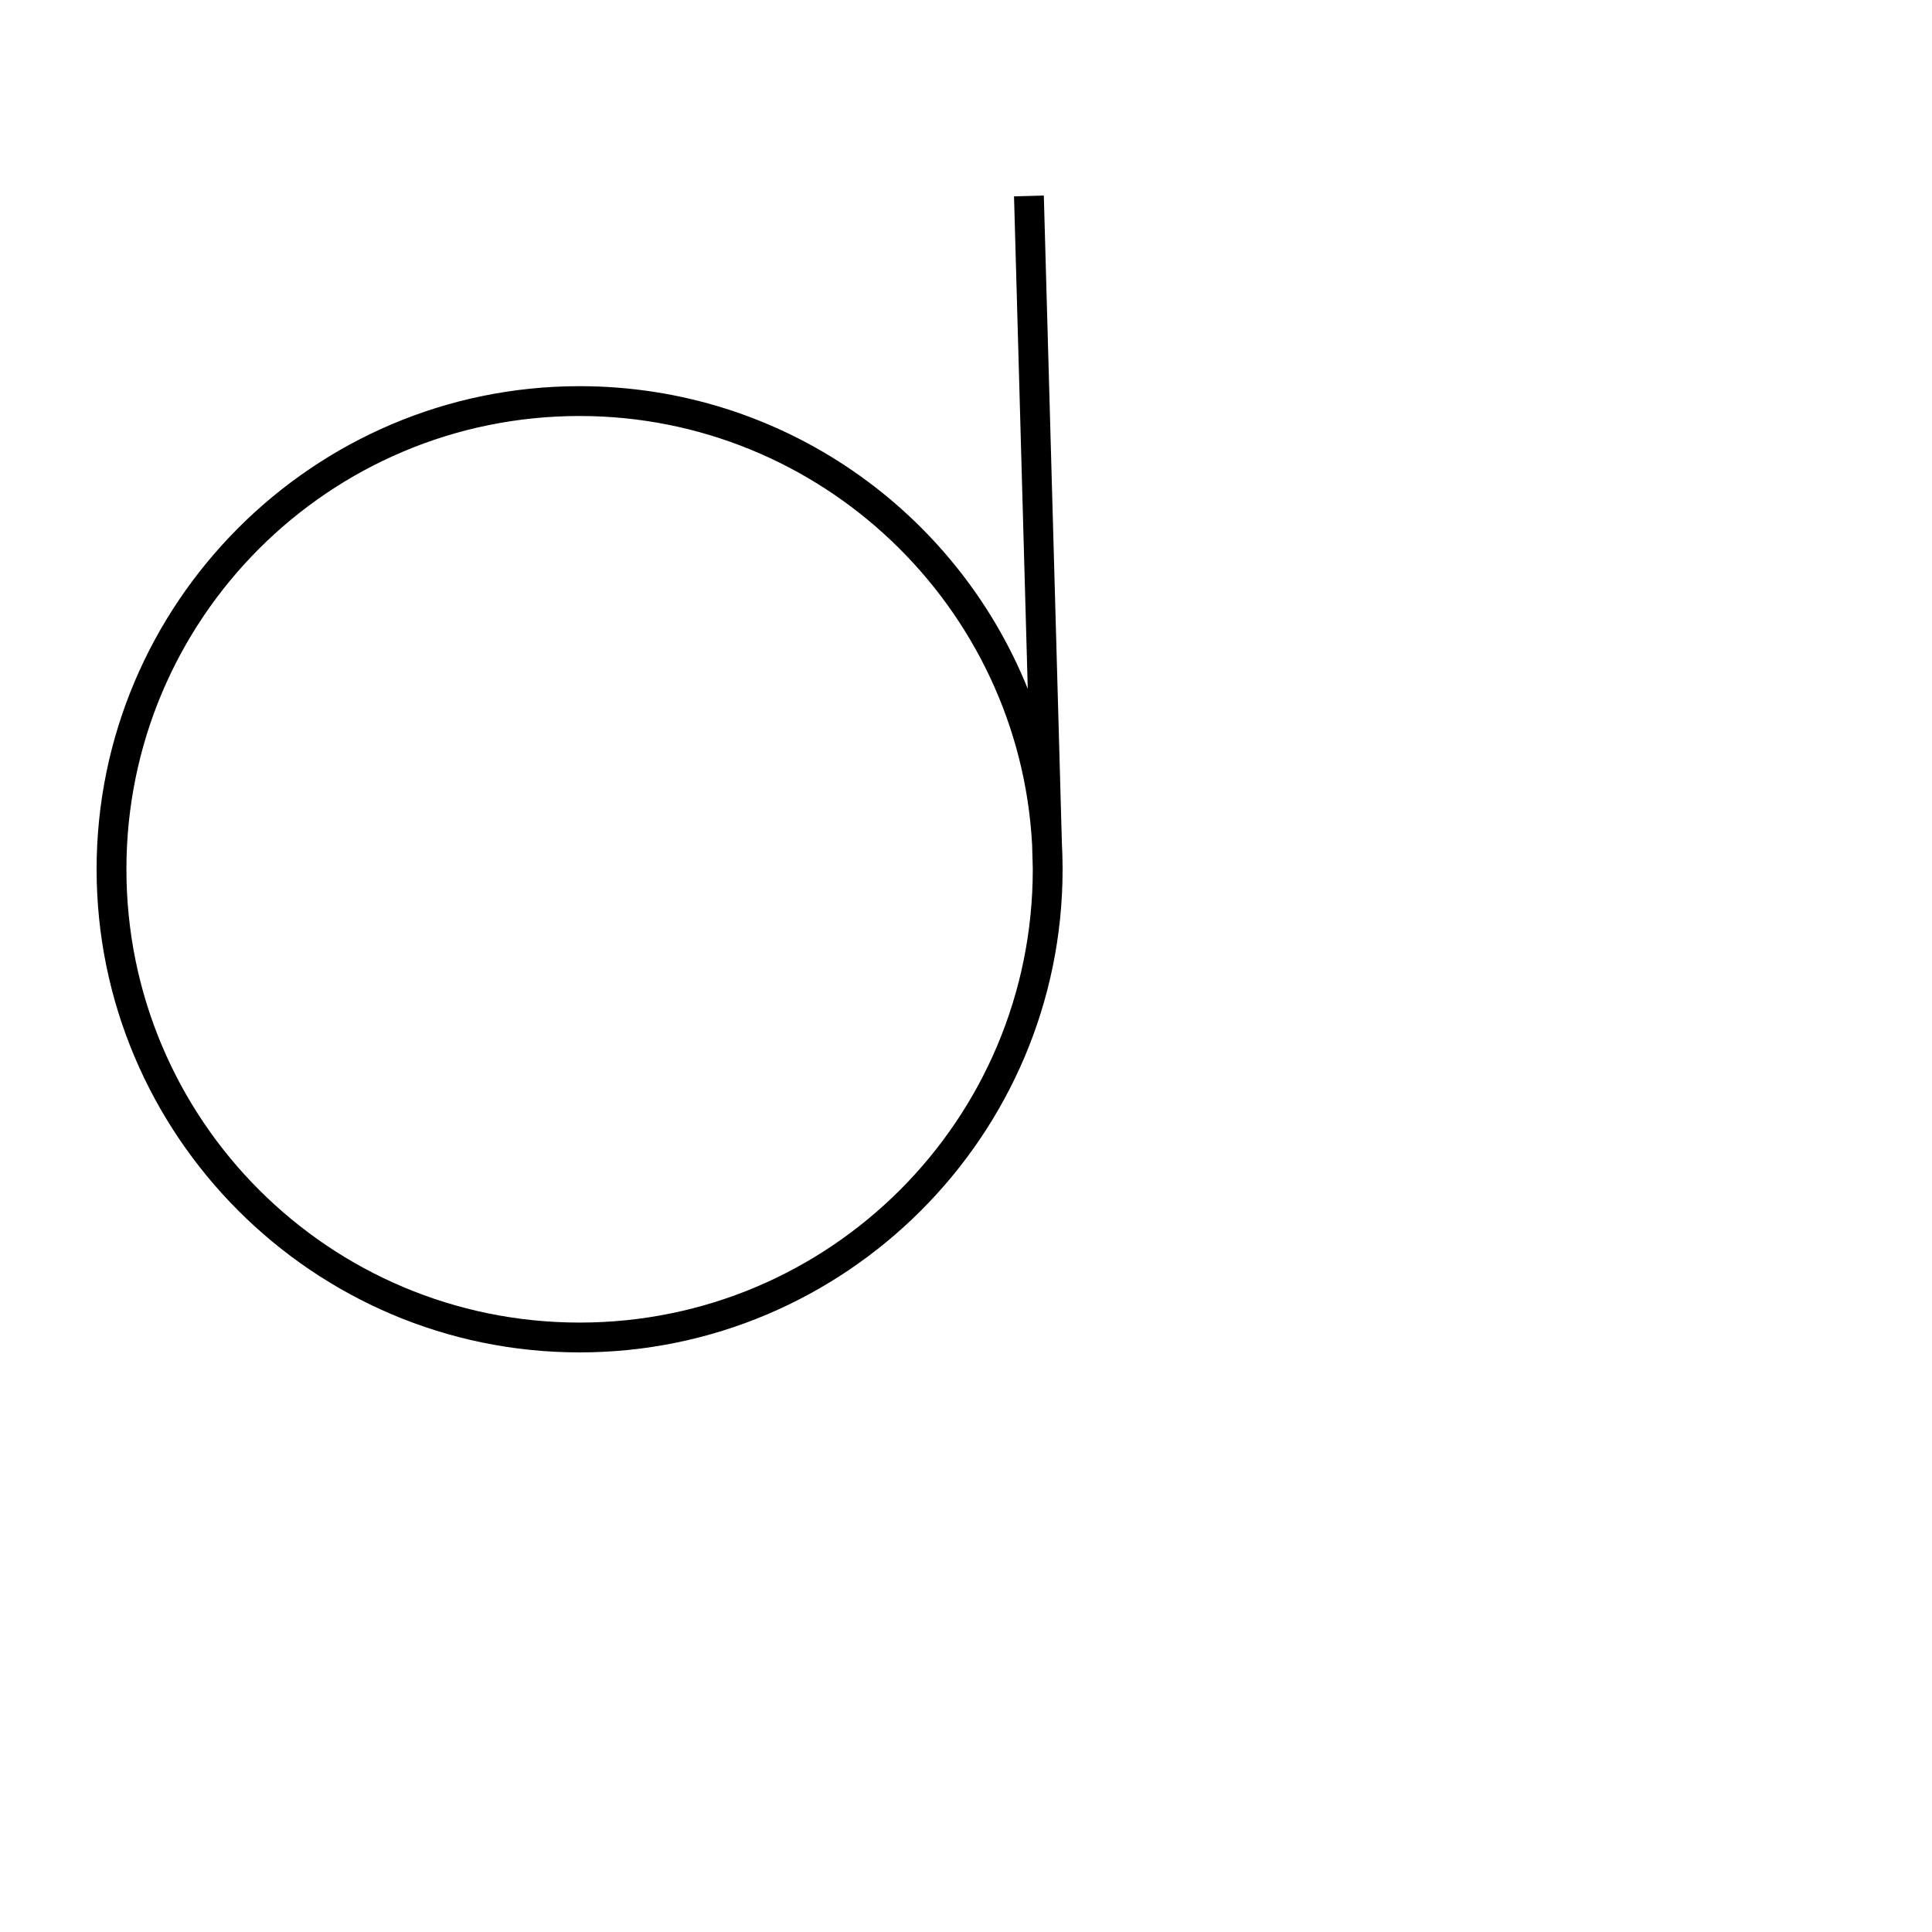 <?xml version="1.0" encoding="UTF-8" standalone="no"?>
<!-- Created with Inkscape (http://www.inkscape.org/) -->

<svg
   width="1000"
   height="1000"
   viewBox="0 0 264.583 264.583"
   version="1.1"
   id="svg39445"
   inkscape:version="1.2.2 (732a01da63, 2022-12-09)"
   sodipodi:docname="CapitalI.svg"
   xmlns:inkscape="http://www.inkscape.org/namespaces/inkscape"
   xmlns:sodipodi="http://sodipodi.sourceforge.net/DTD/sodipodi-0.dtd"
   xmlns="http://www.w3.org/2000/svg"
   xmlns:svg="http://www.w3.org/2000/svg">
  <sodipodi:namedview
     id="namedview39447"
     pagecolor="#ffffff"
     bordercolor="#000000"
     borderopacity="0.25"
     inkscape:showpageshadow="2"
     inkscape:pageopacity="0.0"
     inkscape:pagecheckerboard="0"
     inkscape:deskcolor="#d1d1d1"
     inkscape:document-units="px"
     showgrid="false"
     inkscape:zoom="0.52724989"
     inkscape:cx="-145.09249"
     inkscape:cy="421.05272"
     inkscape:window-width="1920"
     inkscape:window-height="1017"
     inkscape:window-x="-8"
     inkscape:window-y="-8"
     inkscape:window-maximized="1"
     inkscape:current-layer="layer1"
     showguides="true">
    <sodipodi:guide
       position="0,79.375"
       orientation="0,1"
       id="guide4809"
       inkscape:locked="false"
       inkscape:label=""
       inkscape:color="rgb(0,134,229)" />
    <sodipodi:guide
       position="0,52.917"
       orientation="0,1"
       id="guide4811"
       inkscape:locked="false"
       inkscape:label=""
       inkscape:color="rgb(0,134,229)" />
    <sodipodi:guide
       position="13.229,264.583"
       orientation="-1,0"
       id="guide4813"
       inkscape:locked="false"
       inkscape:label=""
       inkscape:color="rgb(0,134,229)" />
    <sodipodi:guide
       position="145.521,145.536"
       orientation="1,0"
       id="guide4815"
       inkscape:locked="false" />
    <sodipodi:guide
       position="158.75,145.536"
       orientation="-1,0"
       id="guide4817"
       inkscape:label=""
       inkscape:locked="false"
       inkscape:color="rgb(0,134,229)" />
    <sodipodi:guide
       position="141.438,145.536"
       orientation="-1,0"
       id="guide4823"
       inkscape:label=""
       inkscape:locked="false"
       inkscape:color="rgb(0,134,229)" />
  </sodipodi:namedview>
  <defs
     id="defs39442" />
  <g
     inkscape:label="Layer 1"
     inkscape:groupmode="layer"
     id="layer1"
     transform="translate(-26.622,-110.988)">
    <path
       id="path1182"
       style="display:inline;fill:#000000;fill-opacity:1;fill-rule:nonzero;stroke:none;stroke-width:2.042"
       d="M 169.571 137.768 L 165.49 137.881 L 167.372 205.321 C 157.587 181.02 133.803 163.874 105.997 163.874 C 69.453 163.874 39.851 193.687 39.851 230.035 C 39.851 266.383 69.453 296.196 105.997 296.196 C 142.336 296.196 172.142 266.587 172.142 230.035 C 172.142 229.997 172.141 229.959 172.141 229.921 L 172.142 229.921 L 172.14 229.826 C 172.136 228.697 172.105 227.574 172.046 226.458 L 169.571 137.768 z M 105.997 167.958 C 138.973 167.958 166.218 193.94 167.968 226.686 L 168.058 229.897 C 168.058 229.943 168.059 229.989 168.059 230.035 C 168.059 264.341 140.294 292.112 105.997 292.112 C 71.699 292.112 43.934 264.341 43.934 230.035 C 43.934 195.729 71.699 167.958 105.997 167.958 z " />
  </g>
</svg>
